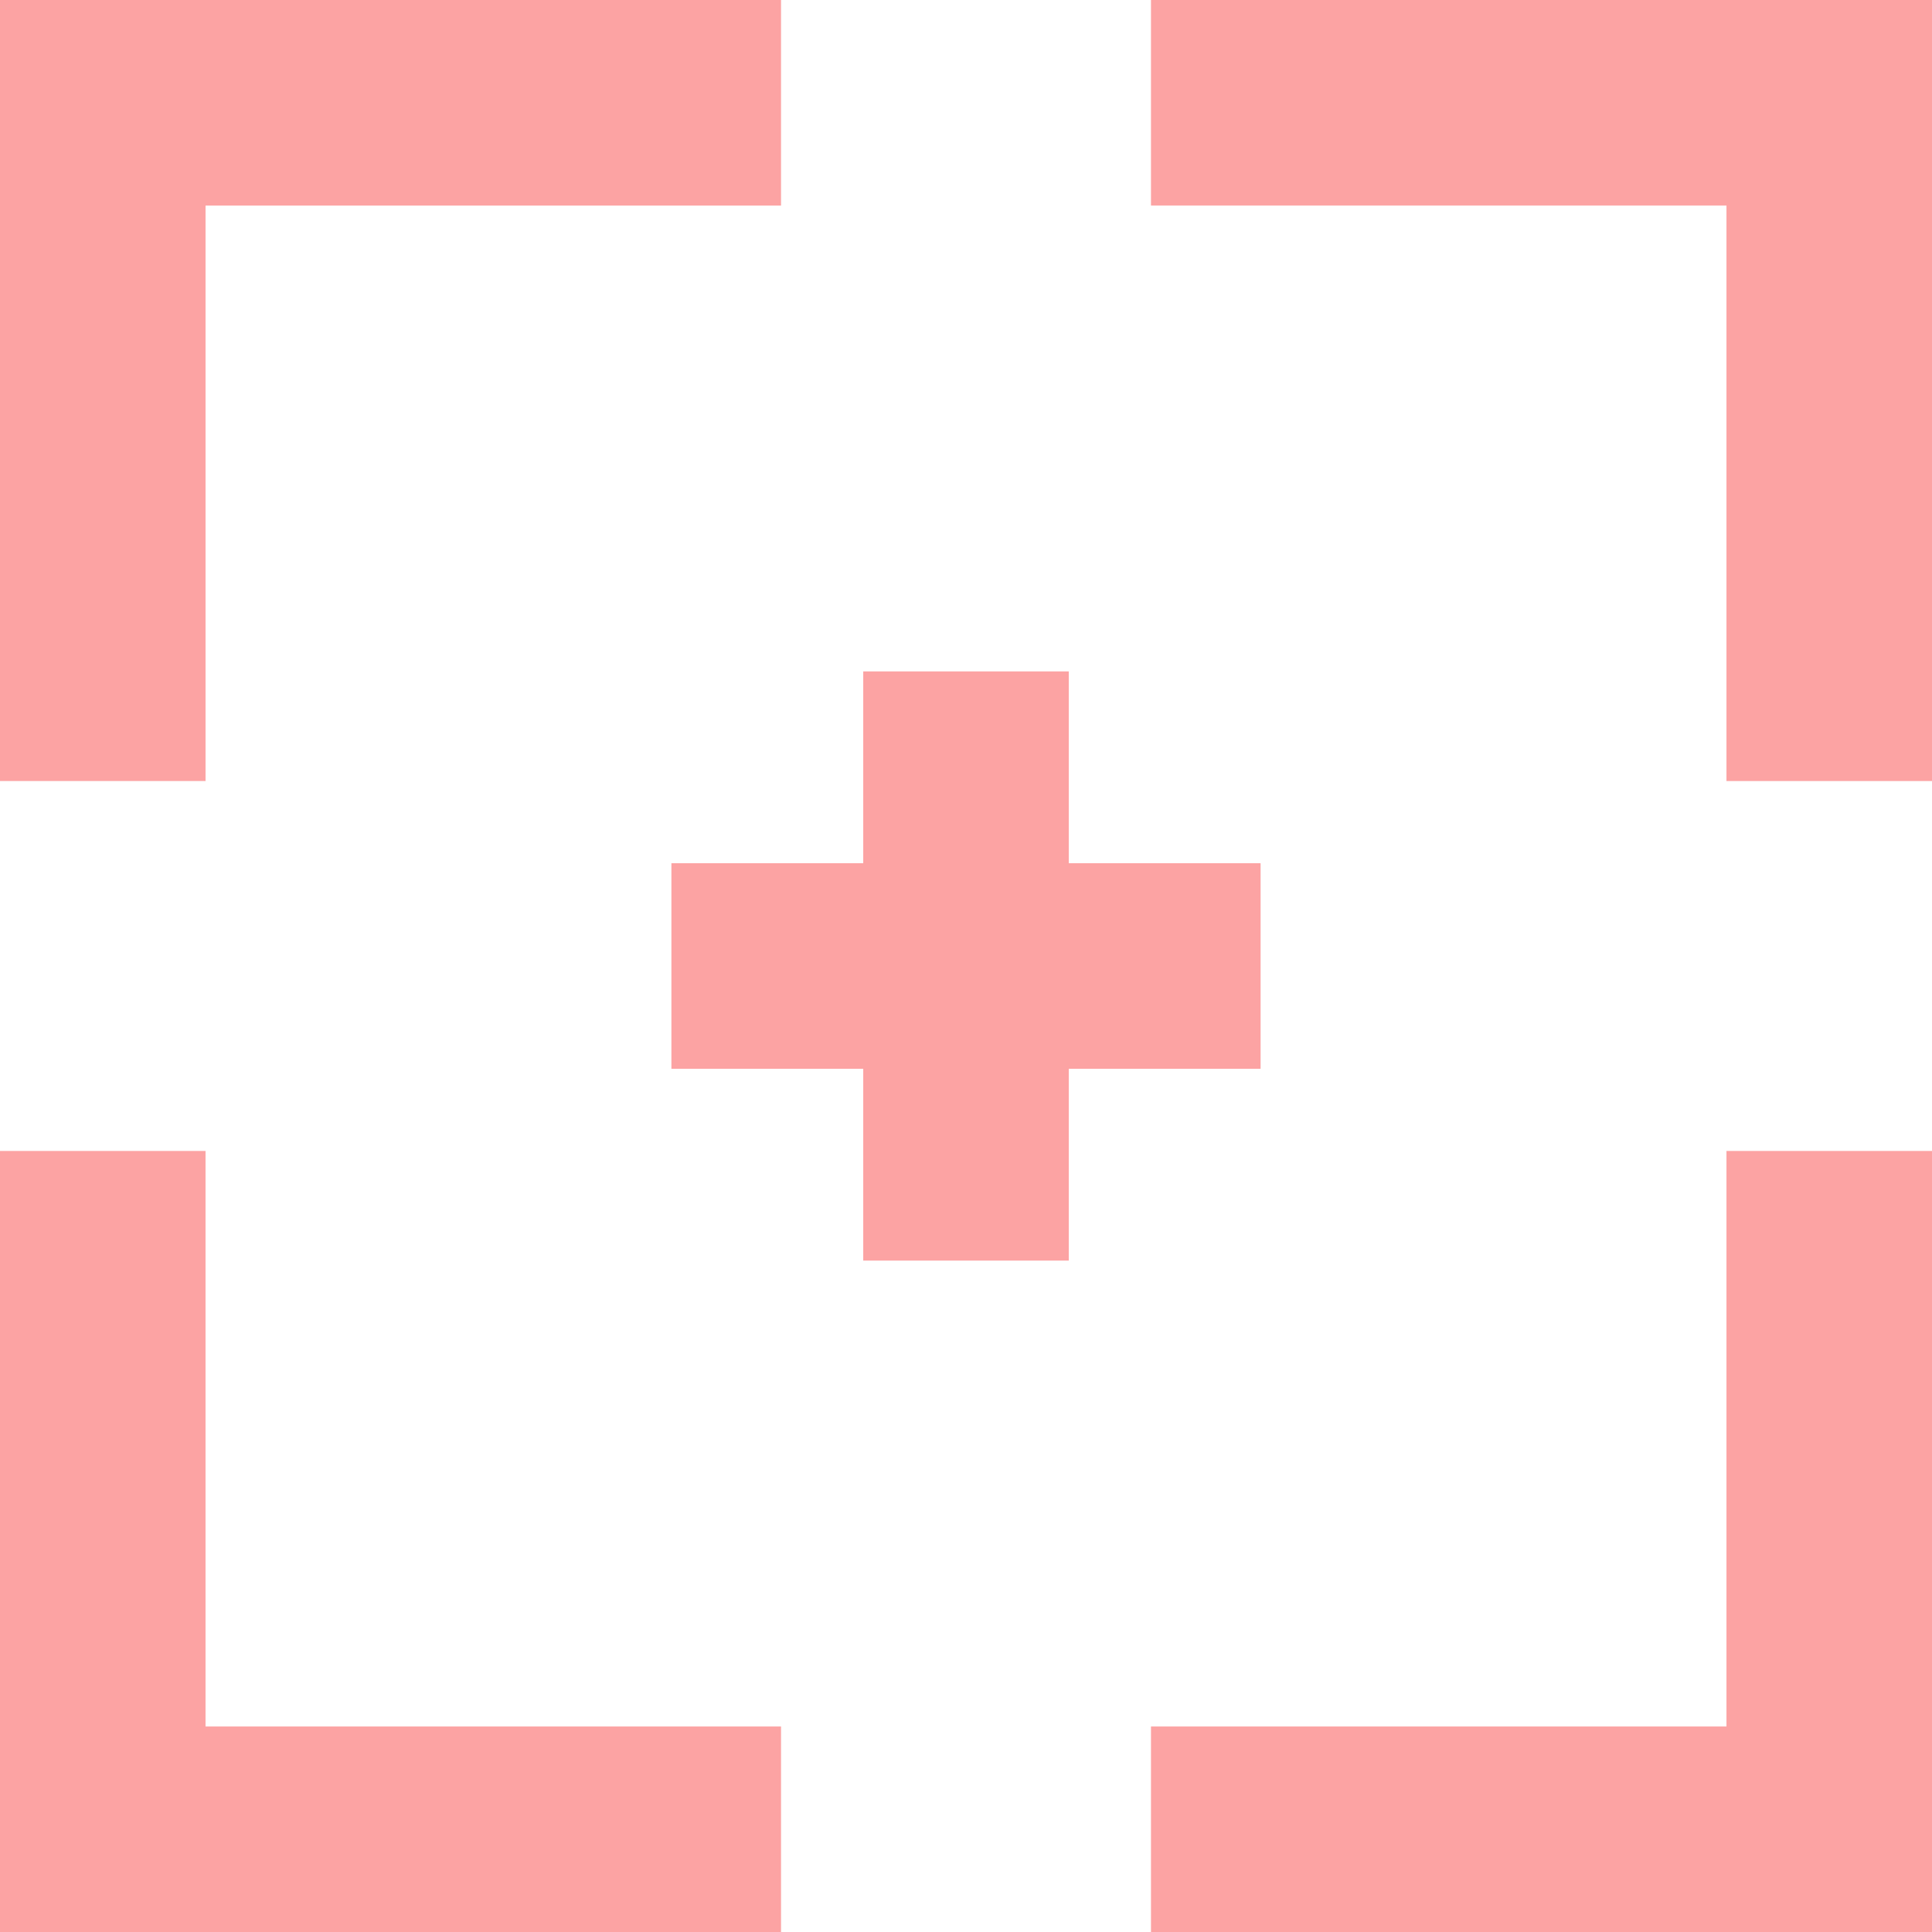 <svg xmlns="http://www.w3.org/2000/svg" width="141" height="141" viewBox="0 0 141 141"><defs><style>.a{fill:#fca3a3;stroke:#fca3a3;}</style></defs><g transform="translate(-1040.5 -854.5)"><path class="a" d="M3347,6241v56h14v-42h42v-14Z" transform="translate(-2306 -5386)"/><path class="a" d="M3347,6241v56h14v-42h42v-14Z" transform="translate(4528 7236) rotate(180)"/><path class="a" d="M3347,6241v56h14v-42h42v-14Z" transform="translate(7422 -2492) rotate(90)"/><path class="a" d="M3347,6241v56h14v-42h42v-14Z" transform="translate(-5200 4342) rotate(-90)"/><g transform="translate(14)"><path class="a" d="M3395,6305v14h42v-14Z" transform="translate(-2319 -5387)"/><path class="a" d="M3395,6305v14h42v-14Z" transform="translate(7409 -2491) rotate(90)"/></g></g></svg>